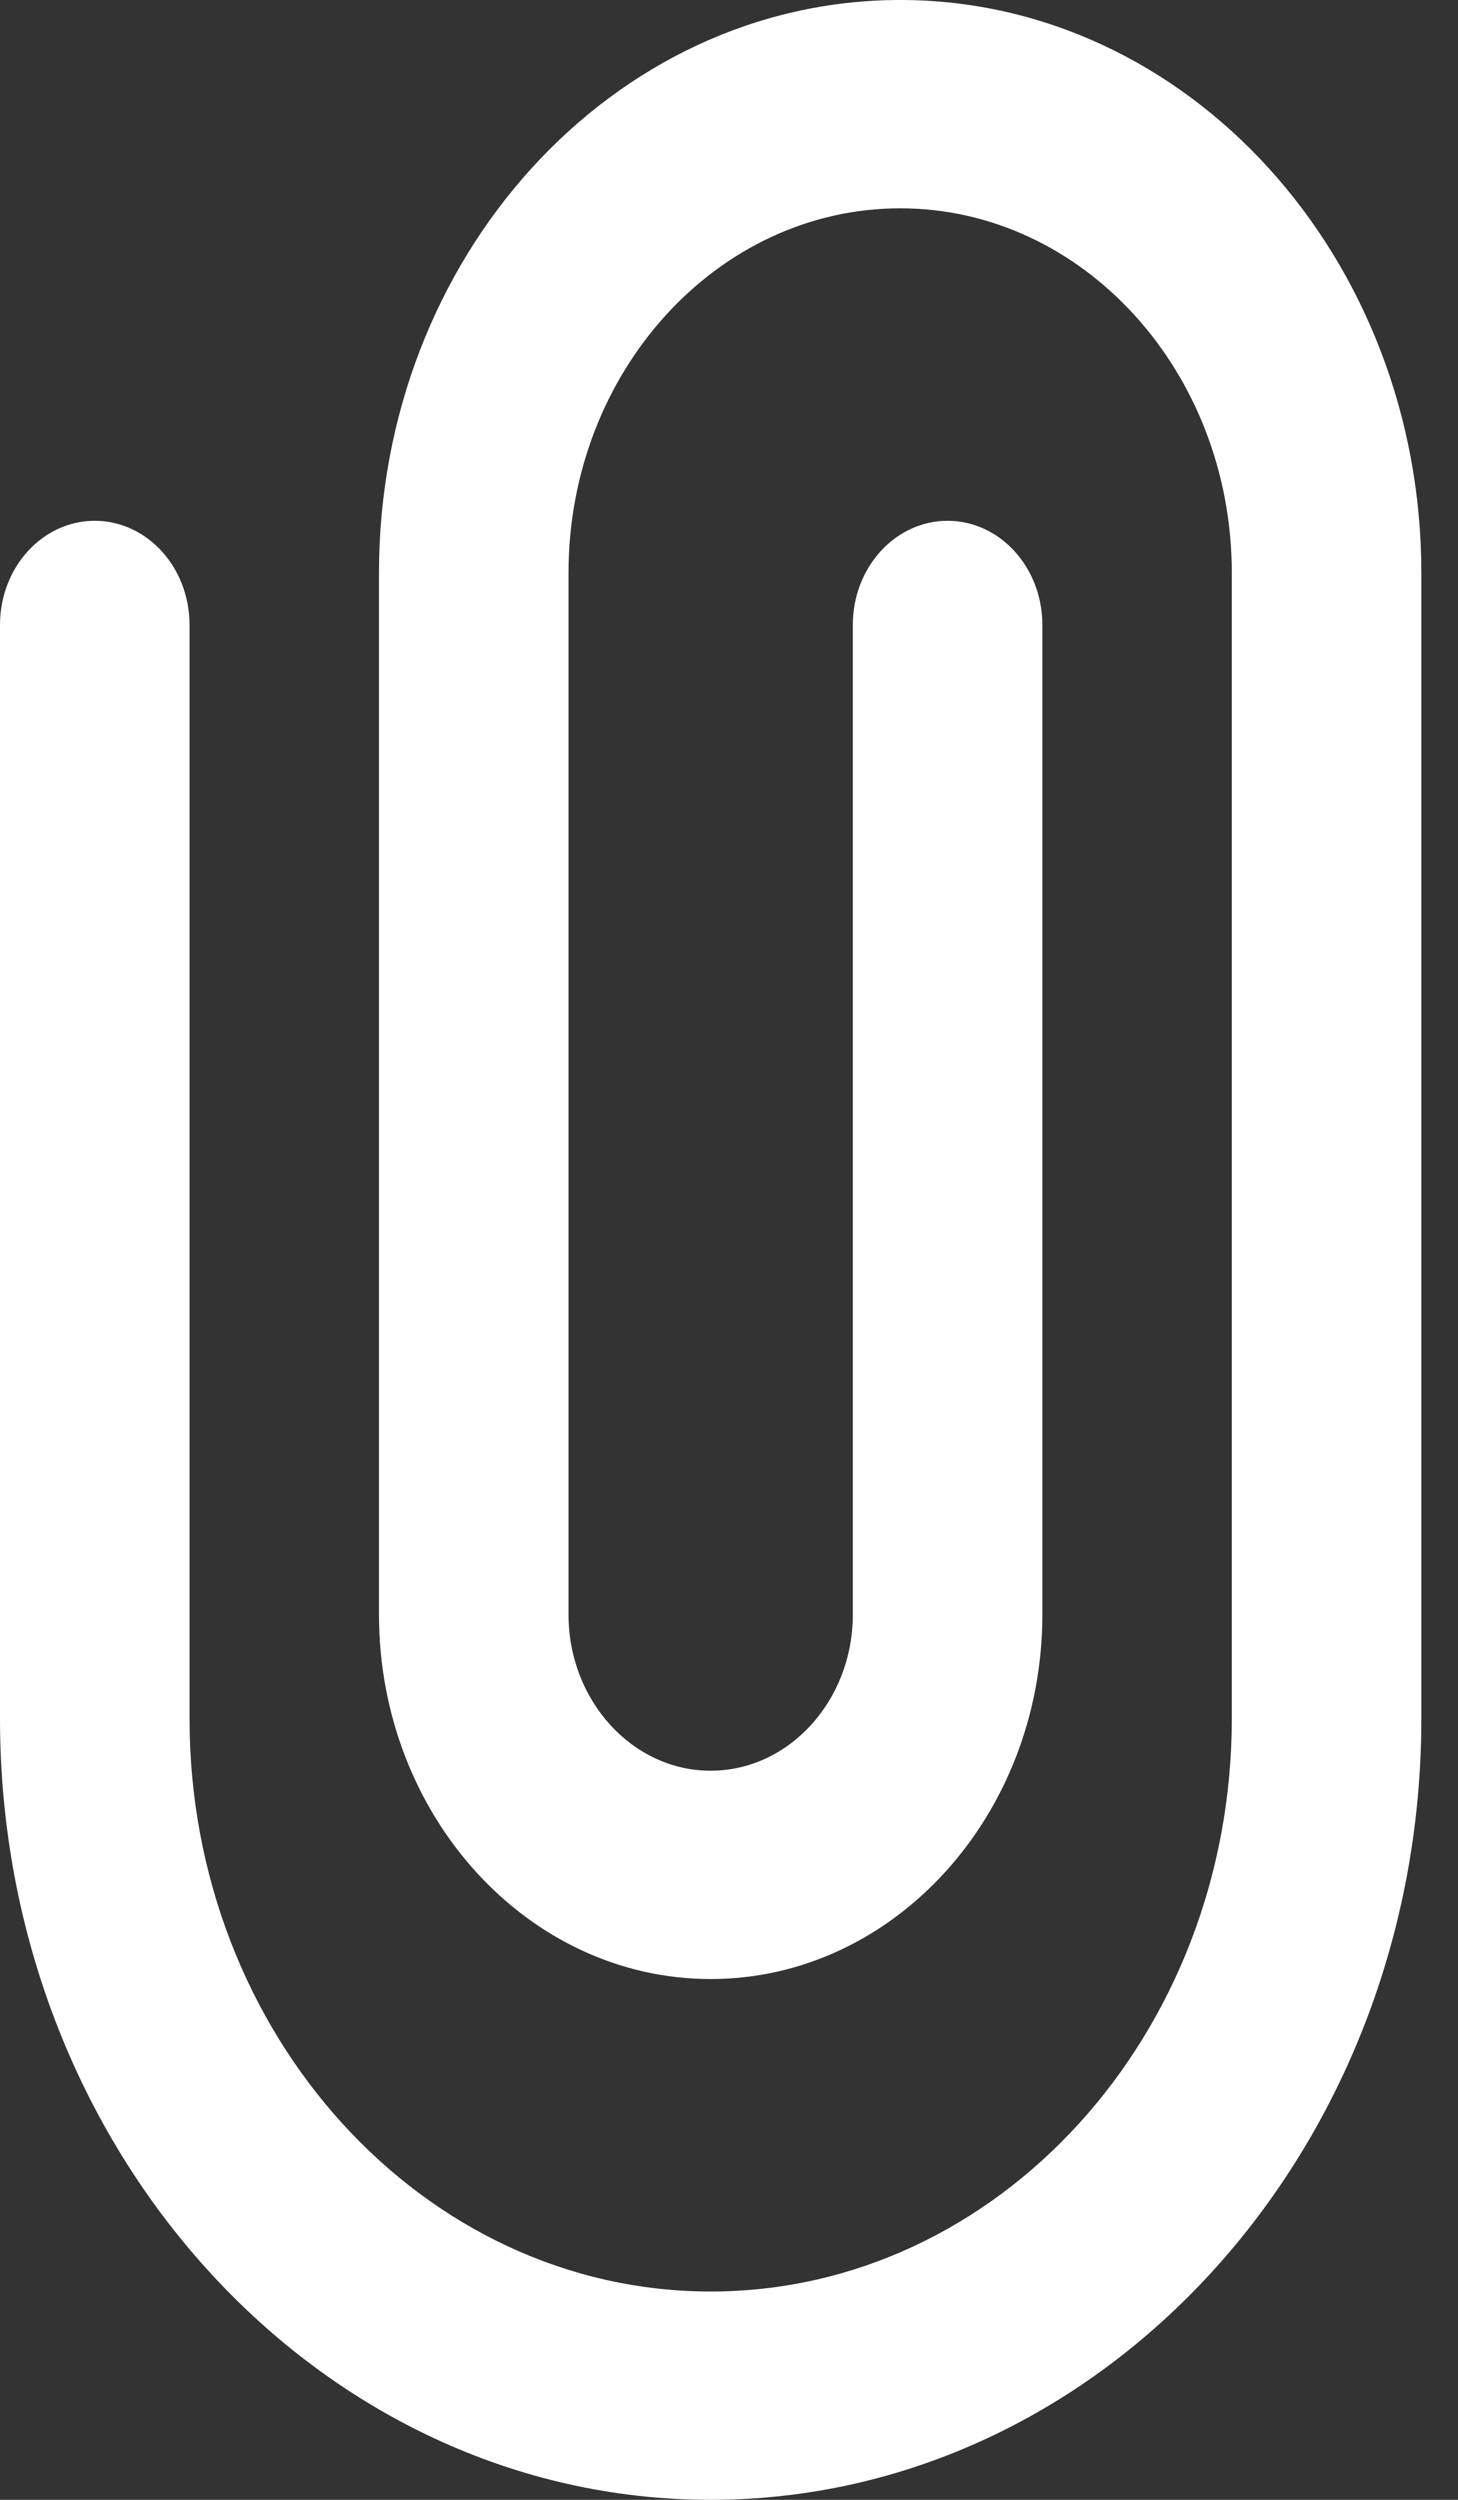 <svg width="14" height="24" viewBox="0 0 14 24" fill="none" xmlns="http://www.w3.org/2000/svg">
<rect x="0" y="0" width="14" height="24" fill="#333333" stroke="none"/>
<g clip-path="url(#clip0_1860_2464)">
<path d="M6.824 24C3.061 24 0 20.636 0 16.5V6C0 5.447 0.408 5 0.91 5C1.412 5 1.82 5.447 1.82 6V16.5C1.82 19.532 4.065 22 6.824 22C9.584 22 11.828 19.532 11.828 16.5V5.5C11.828 3.57 10.4 2 8.644 2C6.888 2 5.459 3.57 5.459 5.5V15.5C5.459 16.327 6.072 17 6.824 17C7.576 17 8.189 16.327 8.189 15.5V6C8.189 5.447 8.597 5 9.099 5C9.601 5 10.009 5.447 10.009 6V15.5C10.009 17.43 8.58 19 6.824 19C5.068 19 3.639 17.43 3.639 15.5V5.5C3.639 2.468 5.884 0 8.644 0C11.404 0 13.648 2.468 13.648 5.5V16.5C13.648 20.636 10.587 24 6.824 24Z" fill="white"/>
</g>
<defs>
<clipPath id="clip0_1860_2464">
<rect width="13.648" height="24" fill="white"/>
</clipPath>
</defs>
</svg>
